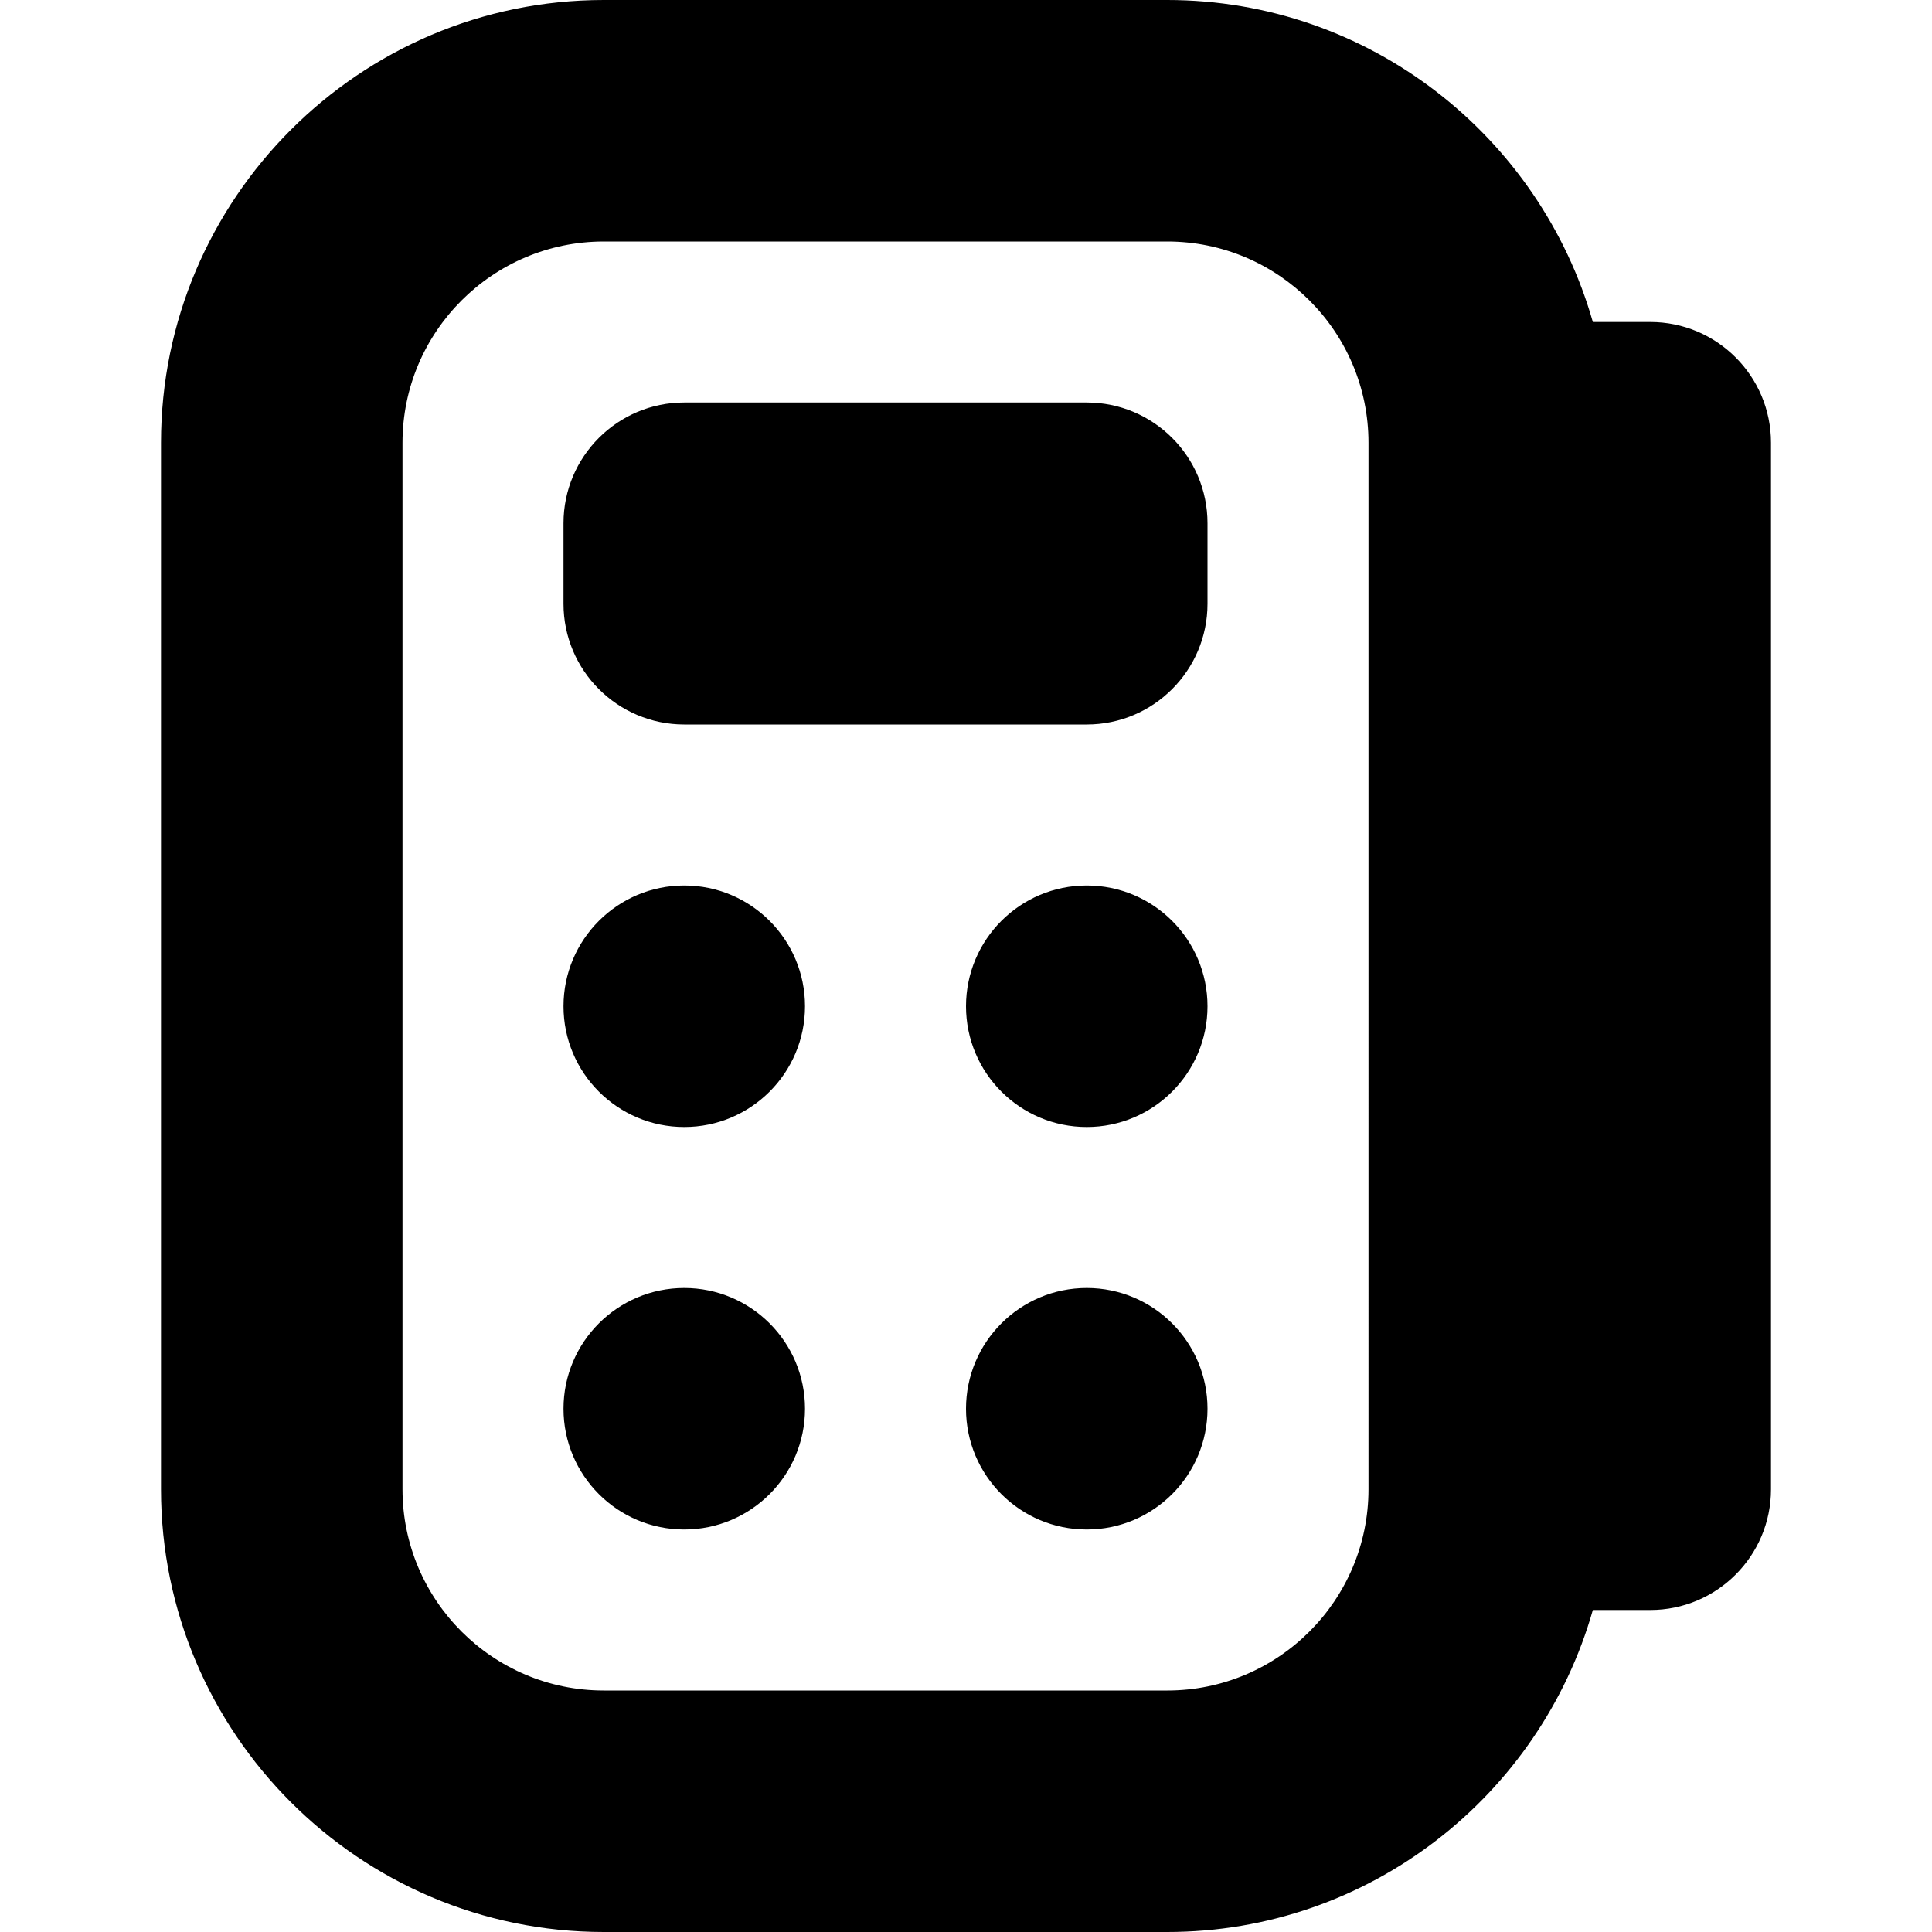 <?xml version="1.0" encoding="UTF-8"?>
<svg xmlns="http://www.w3.org/2000/svg" id="Layer_1" data-name="Layer 1" viewBox="0 0 24 24">
  <path d="m15,6.5v1c0,.828-.672,1.5-1.5,1.5h-5c-.828,0-1.5-.672-1.5-1.5v-1c0-.828.672-1.5,1.5-1.5h5c.828,0,1.5.672,1.5,1.5Zm-6.5,4.5c-.828,0-1.5.672-1.5,1.5s.672,1.5,1.5,1.5,1.5-.672,1.5-1.5-.672-1.5-1.5-1.5Zm5,0c-.828,0-1.5.672-1.5,1.5s.672,1.5,1.5,1.5,1.5-.672,1.5-1.5-.672-1.5-1.5-1.5Zm-5,5c-.828,0-1.5.672-1.5,1.5s.672,1.5,1.5,1.5,1.5-.672,1.5-1.5-.672-1.5-1.5-1.5Zm5,0c-.828,0-1.5.672-1.5,1.5s.672,1.5,1.5,1.5,1.5-.672,1.5-1.5-.672-1.5-1.5-1.5Zm8.5-10.5v13c0,.828-.672,1.5-1.5,1.5h-.713c-.655,2.305-2.775,4-5.287,4h-7c-3.033,0-5.5-2.468-5.5-5.5V5.5C2,2.468,4.467,0,7.5,0h7c2.512,0,4.631,1.695,5.287,4h.713c.828,0,1.5.672,1.5,1.5Zm-5,13V5.5c0-1.379-1.121-2.5-2.5-2.5h-7c-1.378,0-2.5,1.121-2.5,2.5v13c0,1.379,1.122,2.5,2.5,2.5h7c1.379,0,2.5-1.121,2.5-2.5Z"/>
</svg>
